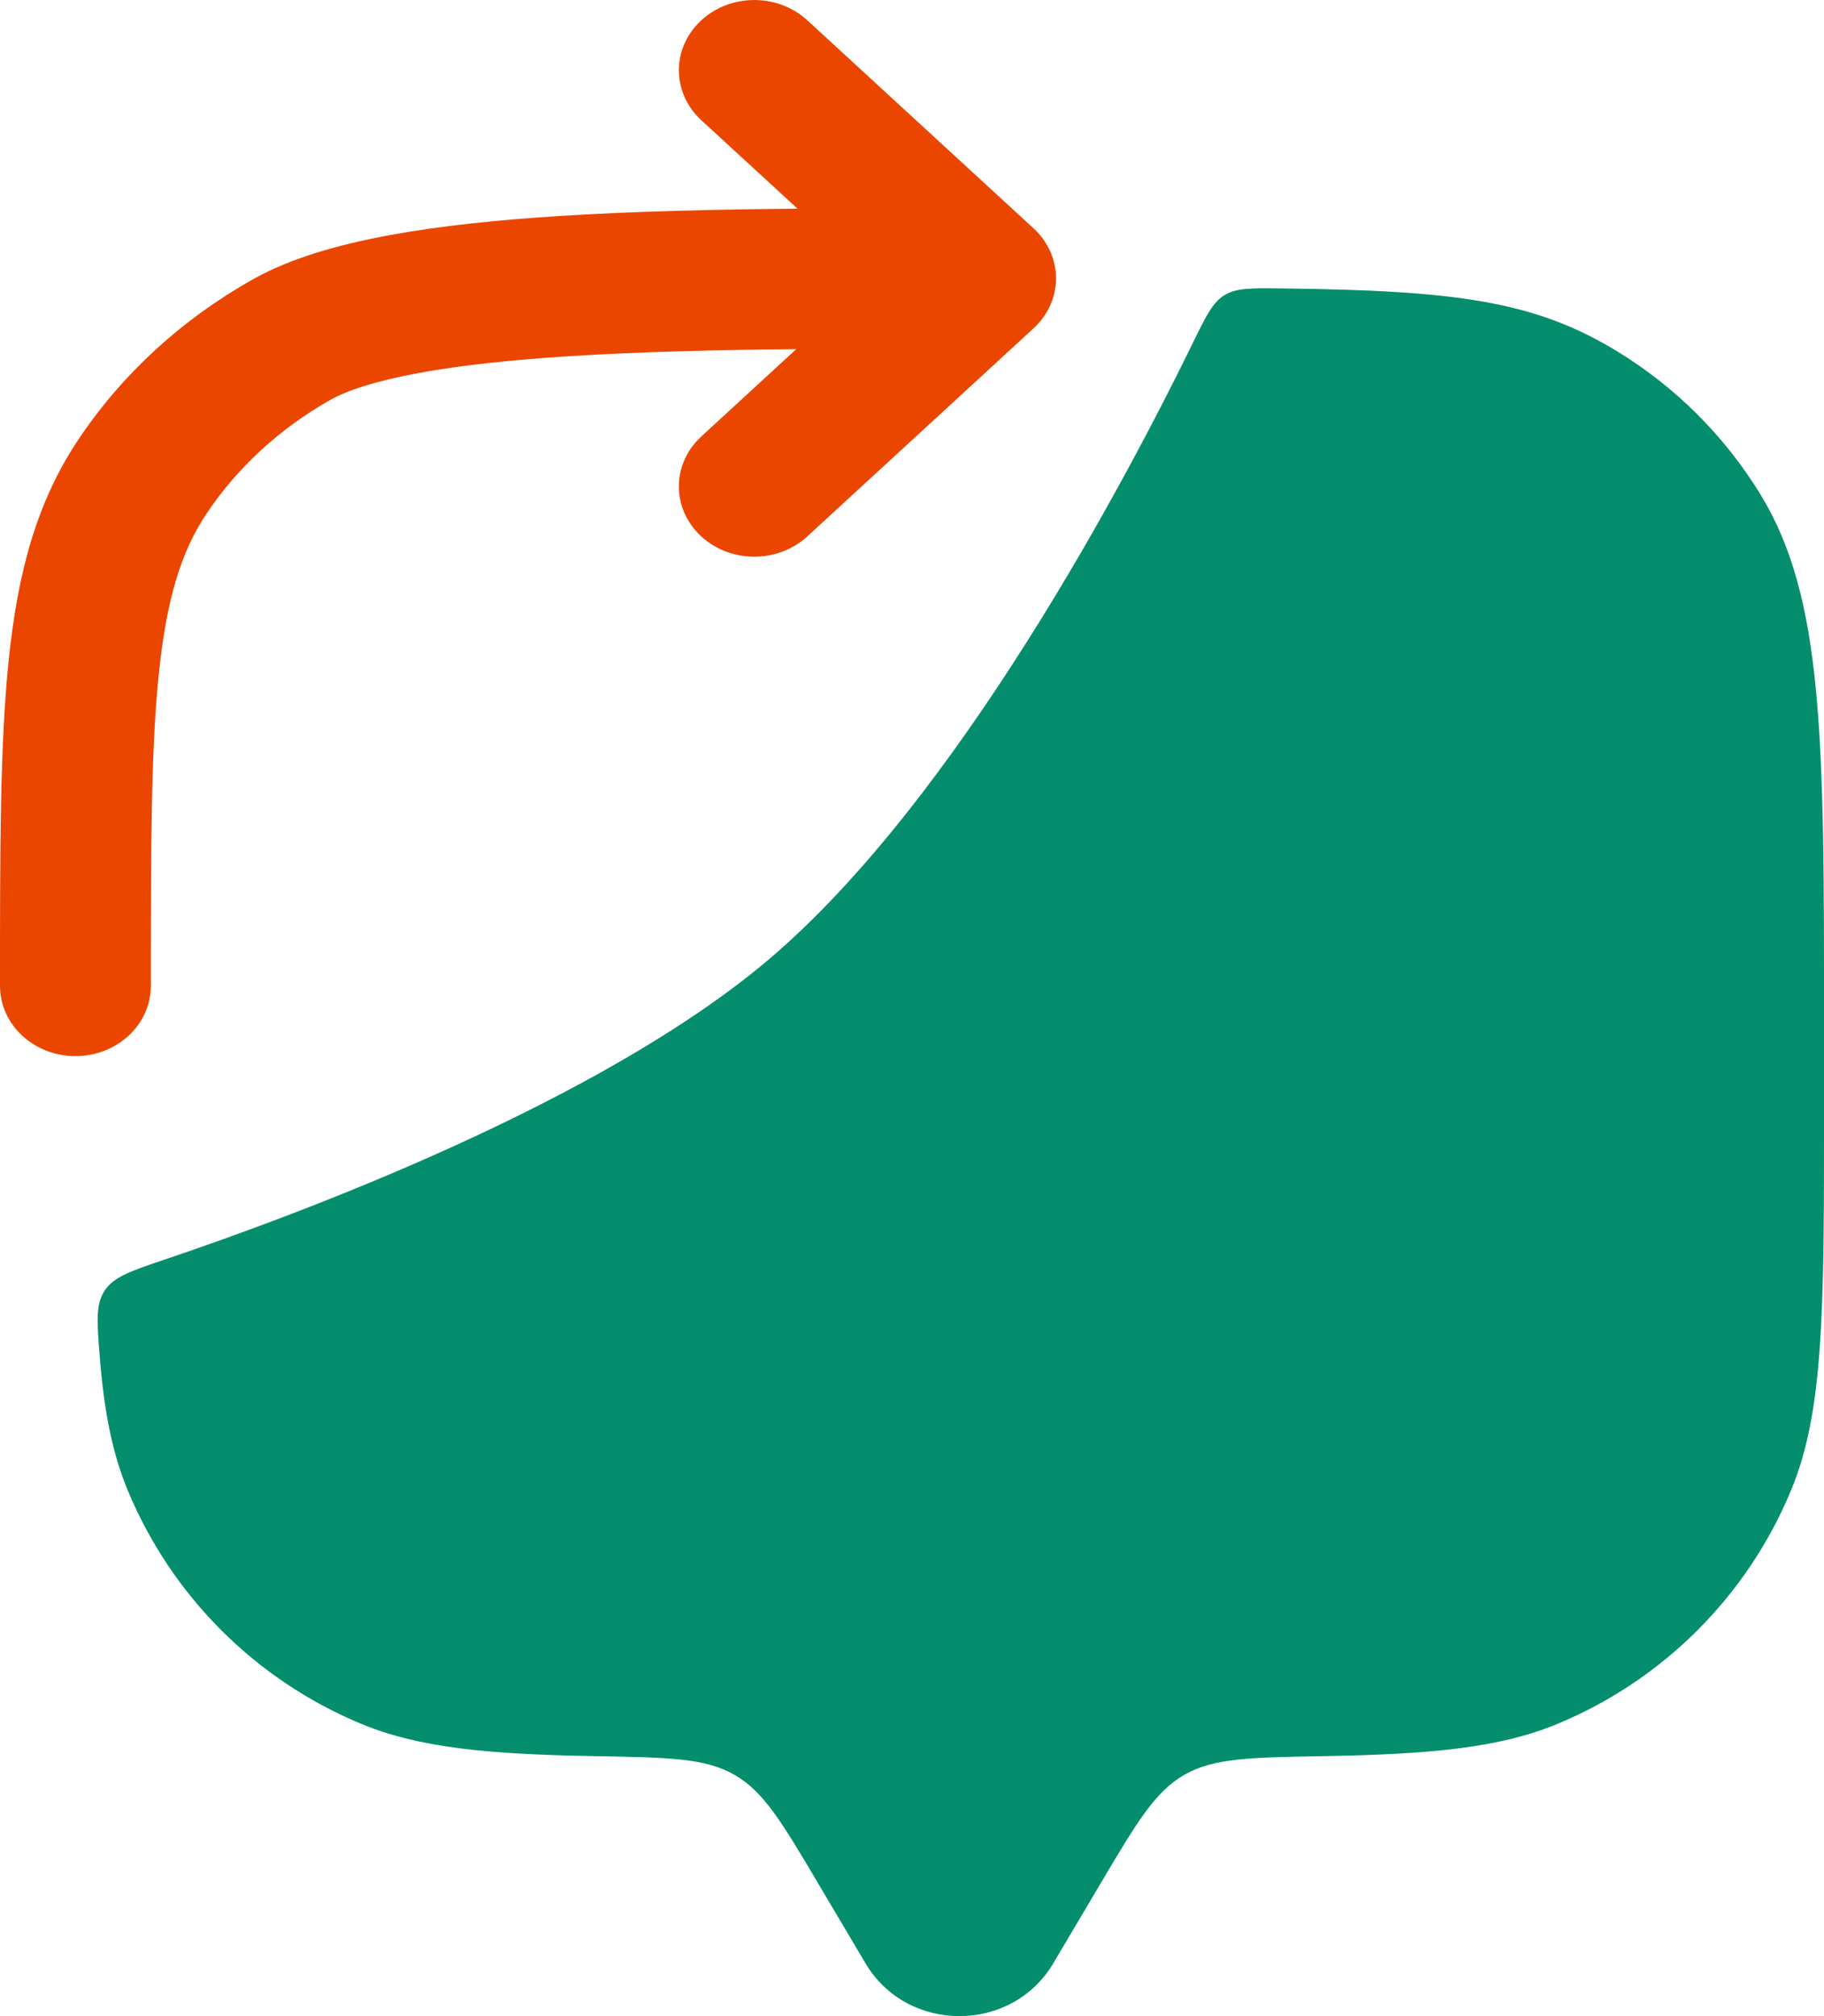 <?xml version="1.0" encoding="UTF-8"?>
<svg id="Layer_2" data-name="Layer 2" xmlns="http://www.w3.org/2000/svg" viewBox="0 0 633.33 700">
  <defs>
    <style>
      .cls-1 {
        fill: #048e6d;
      }

      .cls-2 {
        fill: #eb4600;
        fill-rule: evenodd;
      }
    </style>
  </defs>
  <g id="Layer_1-2" data-name="Layer 1">
    <path class="cls-1" d="M365.74,681.63l16.28-27.48c12.62-21.31,18.94-31.97,29.07-37.86,10.14-5.89,22.9-6.11,48.43-6.55,37.69-.65,61.33-2.96,81.15-11.16,36.78-15.23,66-44.43,81.24-81.19,11.43-27.57,11.43-62.51,11.43-132.41v-30c0-98.21,0-147.31-22.12-183.39-12.38-20.18-29.36-37.16-49.56-49.52-28.89-17.69-56.52-21.22-116.78-21.93-10.42-.12-15.63-.18-19.74,2.35-4.11,2.53-6.47,7.37-11.19,17.04-22.13,45.32-81.27,157.99-147.27,213.8-58.41,49.38-162.12,87.99-209.06,103.84-12.07,4.07-18.11,6.11-21.26,10.89-3.16,4.78-2.69,10.67-1.77,22.46,1.5,19.2,4.35,33.86,9.74,46.87,15.24,36.76,44.46,65.96,81.24,81.19,19.82,8.2,43.46,10.51,81.15,11.16,25.53.44,38.29.66,48.43,6.55,10.14,5.89,16.45,16.55,29.07,37.86l16.28,27.48c14.5,24.49,50.74,24.49,65.25,0Z"/>
    <path class="cls-2" d="M280.31,7.04l78.57,72.25c4.98,4.58,7.79,10.83,7.79,17.35,0,6.52-2.8,12.77-7.79,17.35l-78.57,72.25c-10.29,9.46-26.87,9.37-37.04-.21-10.16-9.58-10.06-25.02.23-34.48l32.97-30.32c-28.07.27-54.53.91-78.26,2.4-20.54,1.29-38.39,3.2-53.02,5.91-14.99,2.78-24.78,6.08-30.41,9.26-17.63,9.93-32.42,23.55-43.18,39.7-8.58,12.88-13.74,29.18-16.45,55.36-2.75,26.55-2.78,60.66-2.78,108.44,0,13.47-11.72,24.38-26.19,24.38S0,355.75,0,342.28v-1.28c0-46.21,0-82.66,3.02-111.83,3.08-29.81,9.5-54.53,24.08-76.4,15.15-22.73,35.91-41.81,60.57-55.71,13.27-7.48,29.97-12.15,47.31-15.36,17.7-3.28,38.01-5.37,59.7-6.73,25.22-1.59,53.17-2.25,82.23-2.52l-33.4-30.71c-10.29-9.46-10.39-24.9-.23-34.48,10.17-9.58,26.75-9.68,37.04-.21Z"/>
  </g>
</svg>